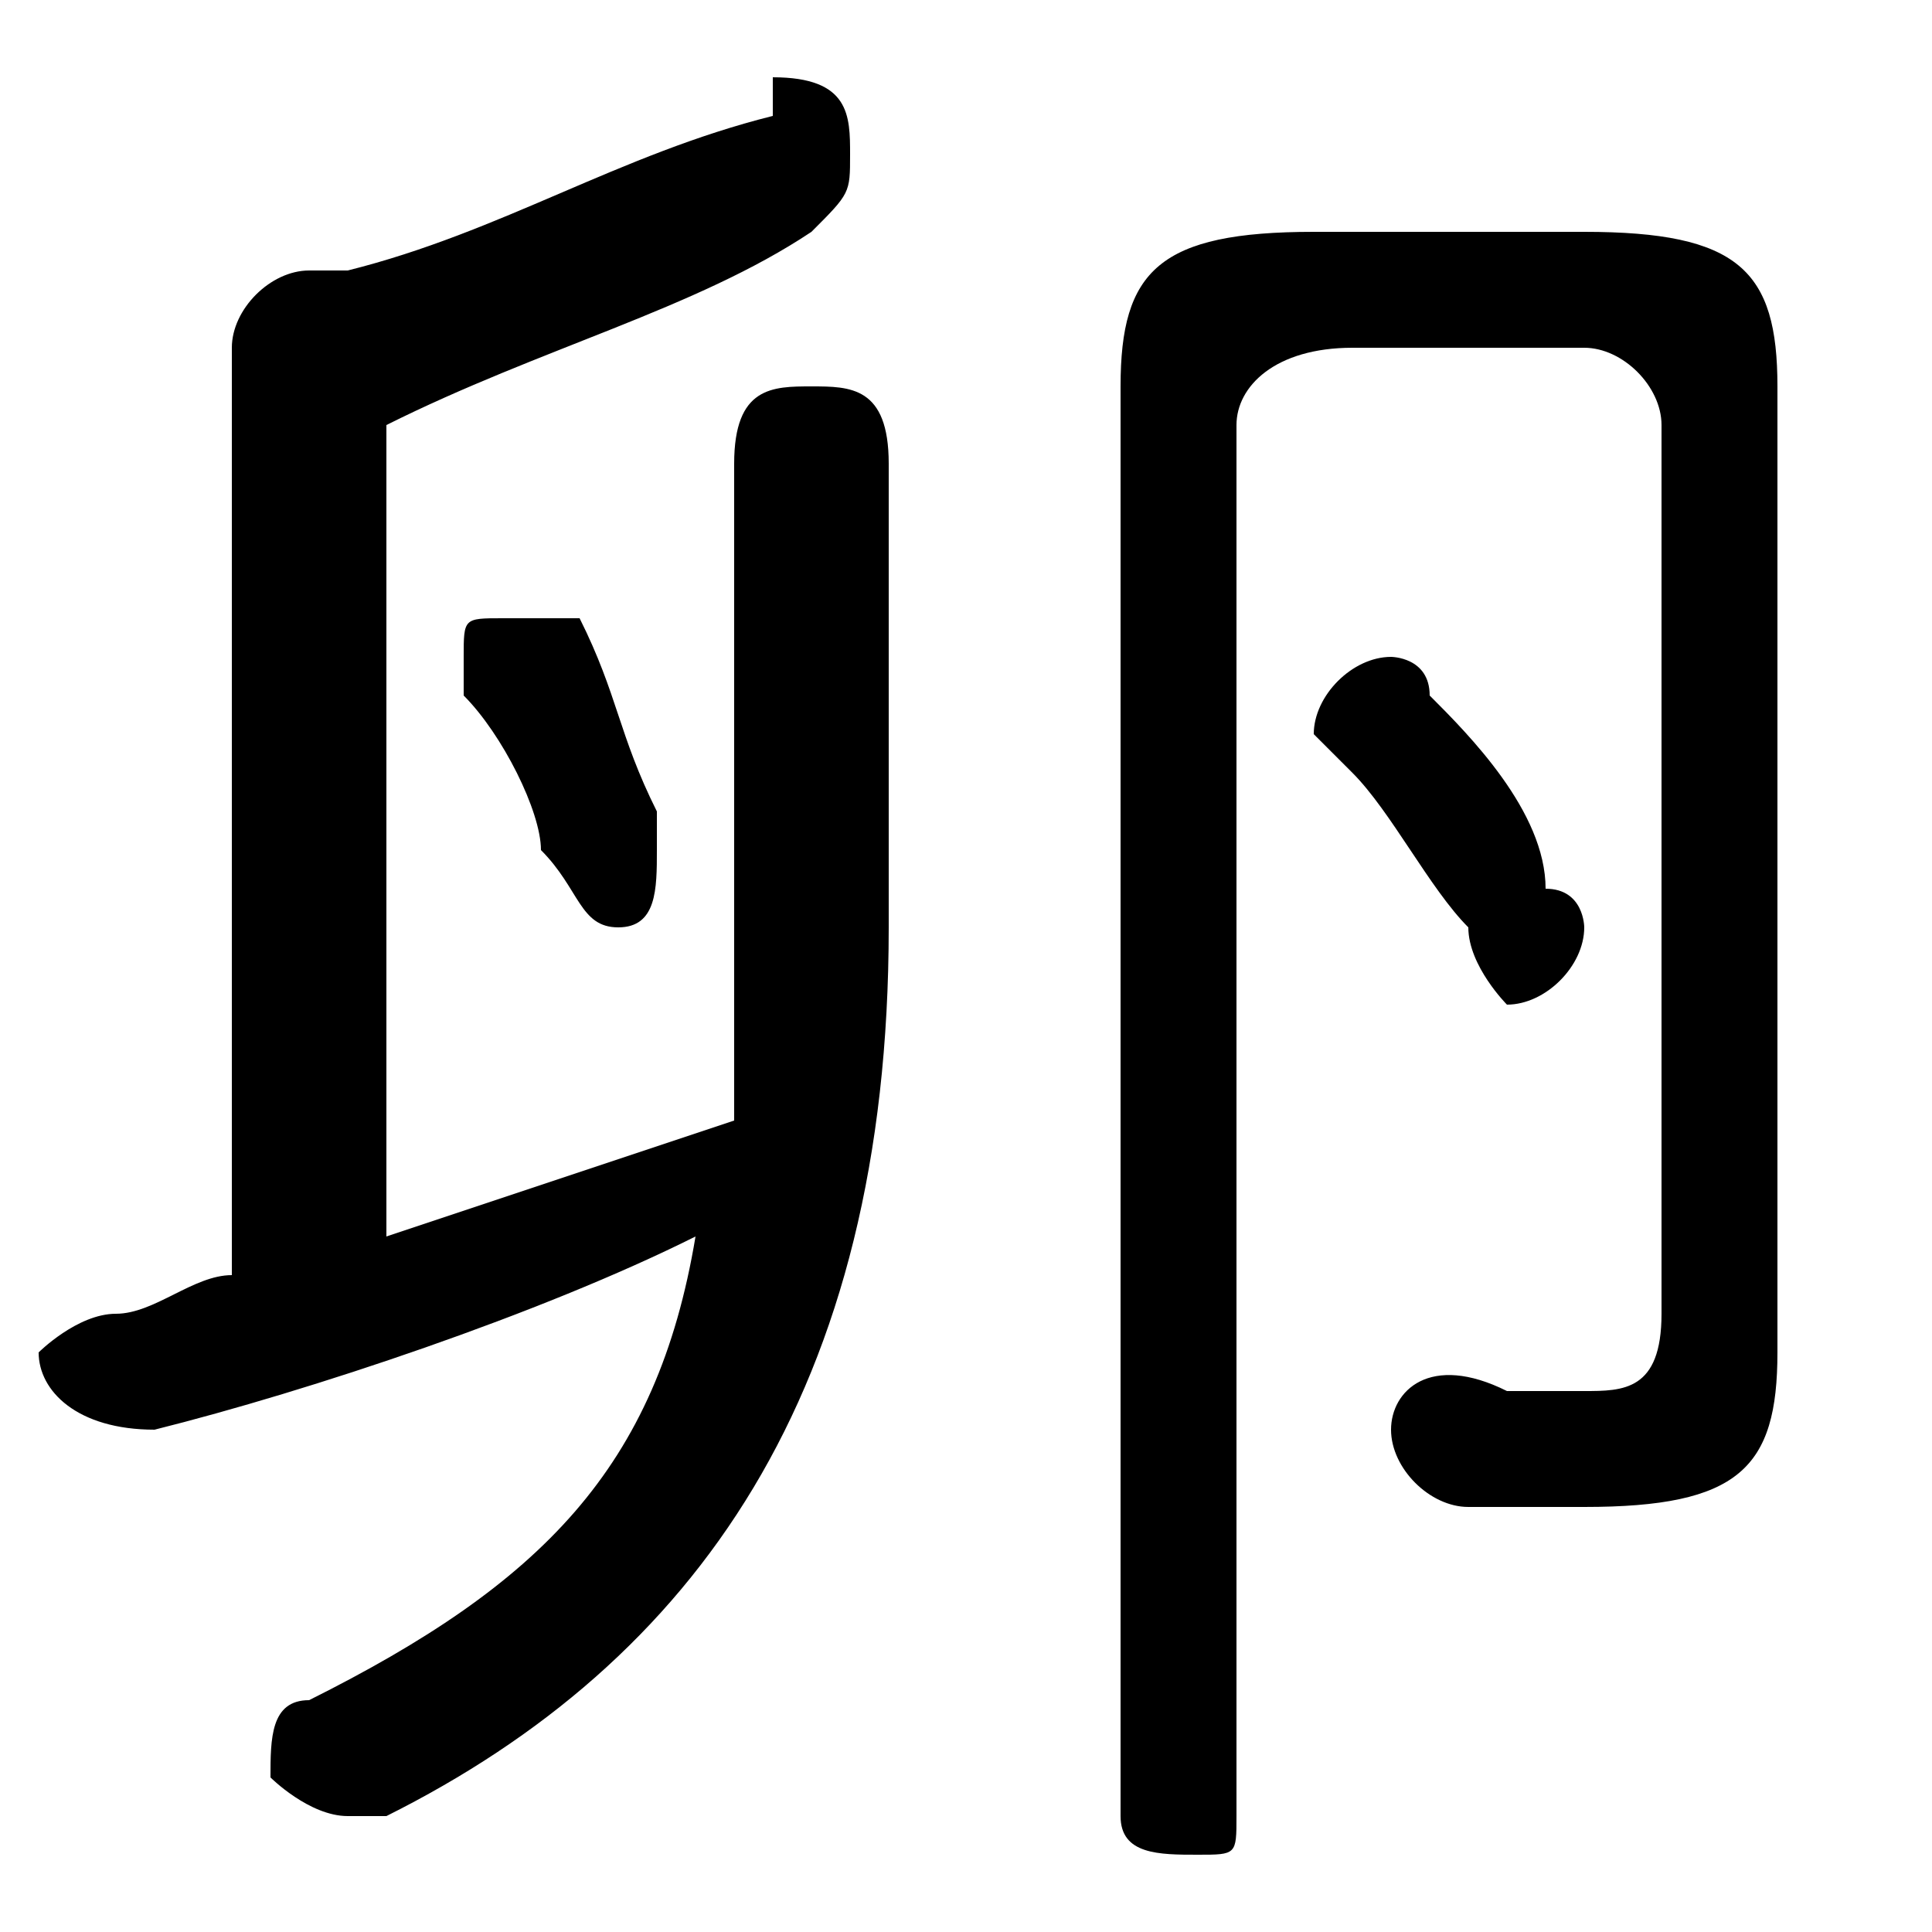 <svg xmlns="http://www.w3.org/2000/svg" viewBox="0 -44.0 50.0 50.0">
    <rect x="0" y="-44.0" width="50.0" height="50.0" fill="#808080" stroke="none"/>
    <g transform="scale(1, -1)">
        <!-- ボディの枠 -->
        <rect x="0" y="-6.0" width="50.0" height="50.0"
            stroke="white" fill="white"/>
        <!-- グリフ座標系の原点 -->
        <circle cx="0" cy="0" r="5" fill="white"/>
        <!-- グリフのアウトライン -->
        <g style="fill:black;stroke:#000000;stroke-width:0;stroke-linecap:round;stroke-linejoin:round;">
        <path d="M 10.0 33.0 C 14.0 35.0 18.0 36.0 21.0 38.0 C 22.0 39.0 22.0 39.0 22.0 40.0 C 22.0 41.0 22.0 42.0 20.0 42.0 C 20.0 42.0 20.0 42.0 20.0 41.0 C 16.0 40.0 13.0 38.0 9.0 37.0 C 9.0 37.0 8.0 37.0 8.0 37.0 C 7.0 37.0 6.0 36.0 6.0 35.0 L 6.0 11.0 C 5.0 11.0 4.0 10.0 3.0 10.0 C 2.0 10.0 1.0 9.0 1.0 9.0 C 1.0 8.0 2.0 7.0 4.0 7.0 C 8.0 8.0 14.0 10.0 18.0 12.0 C 17.0 6.0 14.0 3.0 8.0 0.0 C 7.0 -0.0 7.0 -1.0 7.0 -2.0 C 7.0 -2.0 8.0 -3.0 9.0 -3.0 C 9.0 -3.0 9.0 -3.0 10.0 -3.0 C 18.0 1.0 23.0 8.0 23.0 20.0 L 23.0 32.0 C 23.0 34.0 22.0 34.0 21.0 34.0 C 20.0 34.0 19.0 34.0 19.0 32.0 L 19.0 21.0 C 19.0 19.0 19.0 17.0 19.0 15.0 C 16.0 14.0 13.0 13.0 10.0 12.0 Z M 46.0 34.0 C 46.0 37.0 45.0 38.0 41.0 38.0 L 34.0 38.0 C 30.0 38.0 29.0 37.0 29.0 34.0 L 29.0 -3.0 C 29.0 -4.0 30.0 -4.0 31.0 -4.0 C 32.0 -4.0 32.0 -4.0 32.0 -3.0 L 32.0 33.0 C 32.0 34.0 33.0 35.0 35.0 35.0 L 41.0 35.0 C 42.0 35.0 43.0 34.0 43.0 33.0 L 43.0 10.0 C 43.0 8.0 42.0 8.0 41.0 8.0 C 40.0 8.0 40.0 8.0 39.0 8.0 C 37.0 9.0 36.0 8.0 36.0 7.0 C 36.0 6.0 37.0 5.0 38.0 5.0 C 39.0 5.0 40.0 5.0 41.0 5.0 C 45.0 5.0 46.0 6.0 46.0 9.0 Z M 37.0 26.0 C 37.0 27.0 36.0 27.0 36.0 27.0 C 35.0 27.0 34.0 26.0 34.0 25.0 C 34.0 25.0 34.0 25.0 35.0 24.0 C 36.0 23.0 37.0 21.0 38.0 20.0 C 38.0 19.0 39.0 18.0 39.0 18.0 C 40.0 18.0 41.0 19.0 41.0 20.0 C 41.0 20.0 41.0 21.0 40.0 21.0 C 40.0 23.0 38.0 25.0 37.0 26.0 Z M 15.0 28.0 C 14.0 28.0 14.0 28.0 13.0 28.0 C 12.0 28.0 12.0 28.0 12.0 27.0 C 12.0 27.0 12.0 26.0 12.0 26.0 C 13.0 25.0 14.0 23.0 14.0 22.0 C 15.0 21.0 15.0 20.0 16.0 20.0 C 17.0 20.0 17.0 21.0 17.0 22.0 C 17.0 22.0 17.0 23.0 17.0 23.0 C 16.0 25.0 16.0 26.0 15.0 28.0 Z"/>
    </g>
    </g>
</svg>
